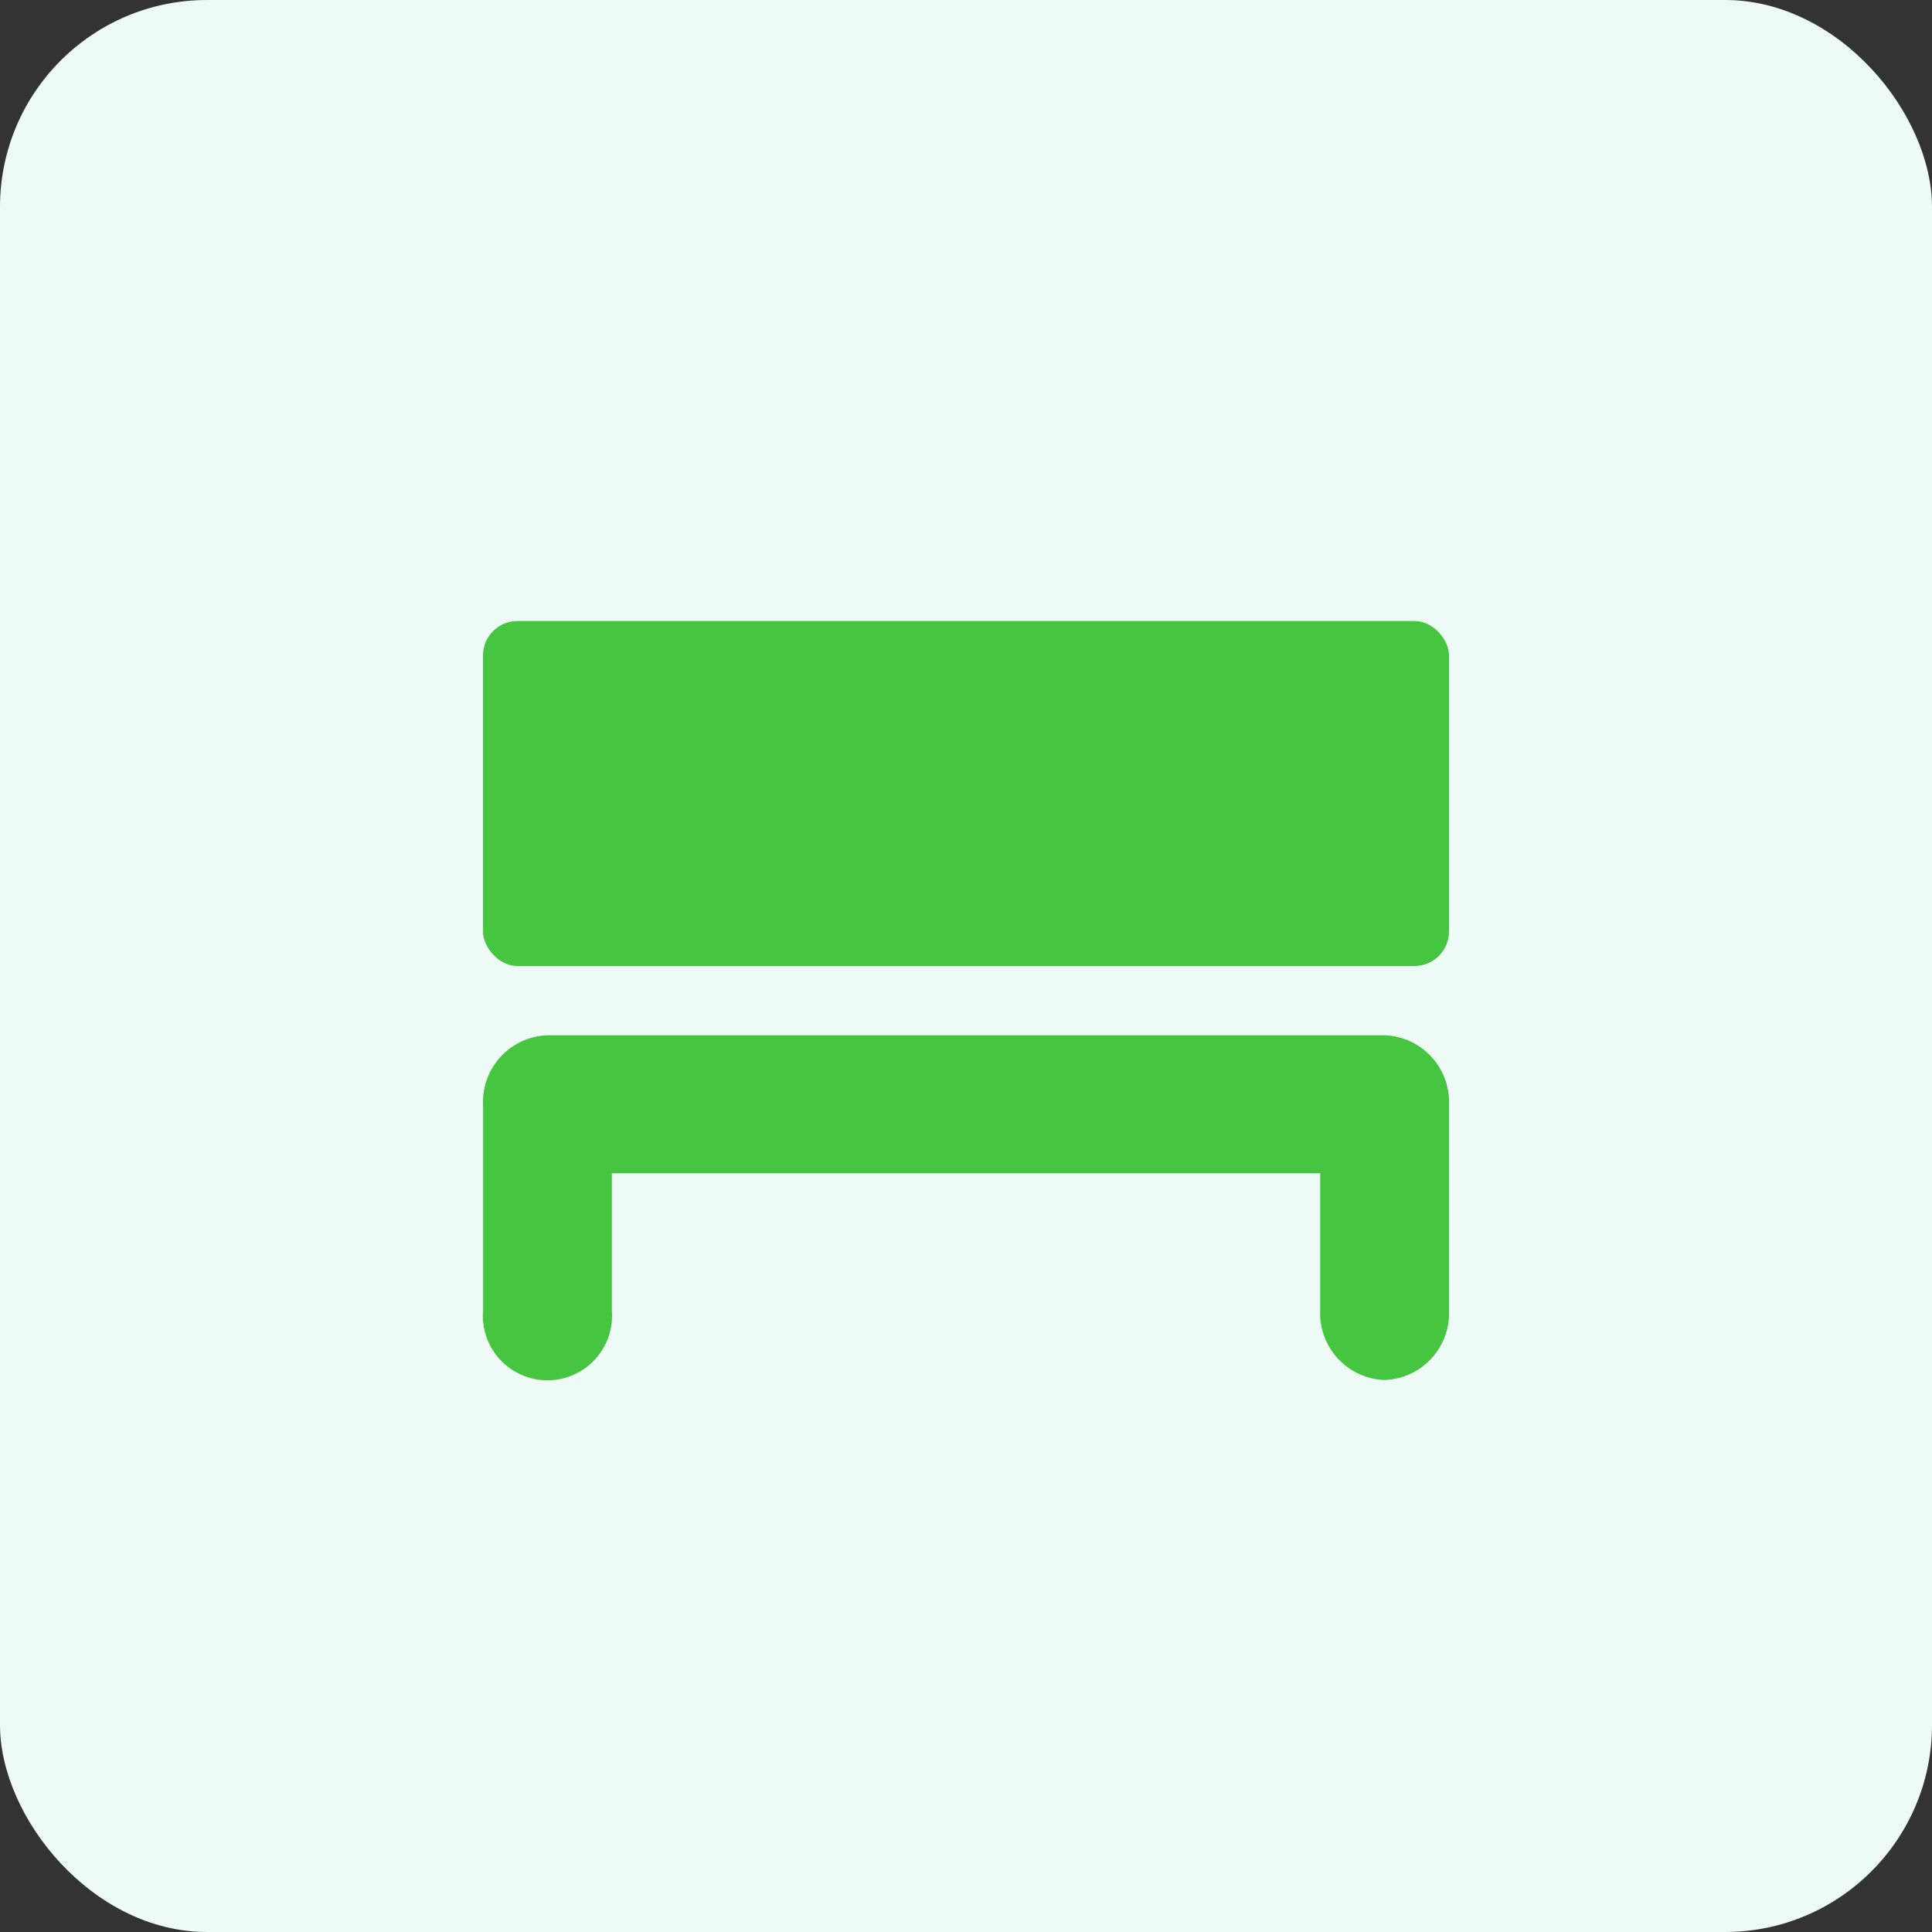 <svg xmlns="http://www.w3.org/2000/svg" width="56" height="56" viewBox="0 0 56 56"><rect x="0" y="0" width="56" height="56" fill="#333333" stroke="none"/><g transform="translate(-480 -495)"><rect width="56" height="56" rx="6" transform="translate(480 495)" fill="#edfaf5"/><g transform="translate(-7737 -2293)"><path d="M0,0H32V32H0Z" transform="translate(8229 2800)" fill="none"/><g transform="translate(8231 2806)"><path d="M8255.468,2820.1a1.937,1.937,0,0,1-1.869-2v-3.992h-20.531v3.992a1.872,1.872,0,1,1-3.734,0v-5.992a1.936,1.936,0,0,1,1.867-2h24.268a1.937,1.937,0,0,1,1.865,2v5.992A1.937,1.937,0,0,1,8255.468,2820.1Z" transform="translate(-8229.333 -2798.1)" fill="#46c541"/><rect width="28" height="10" rx="1" fill="#46c541"/></g></g></g></svg>